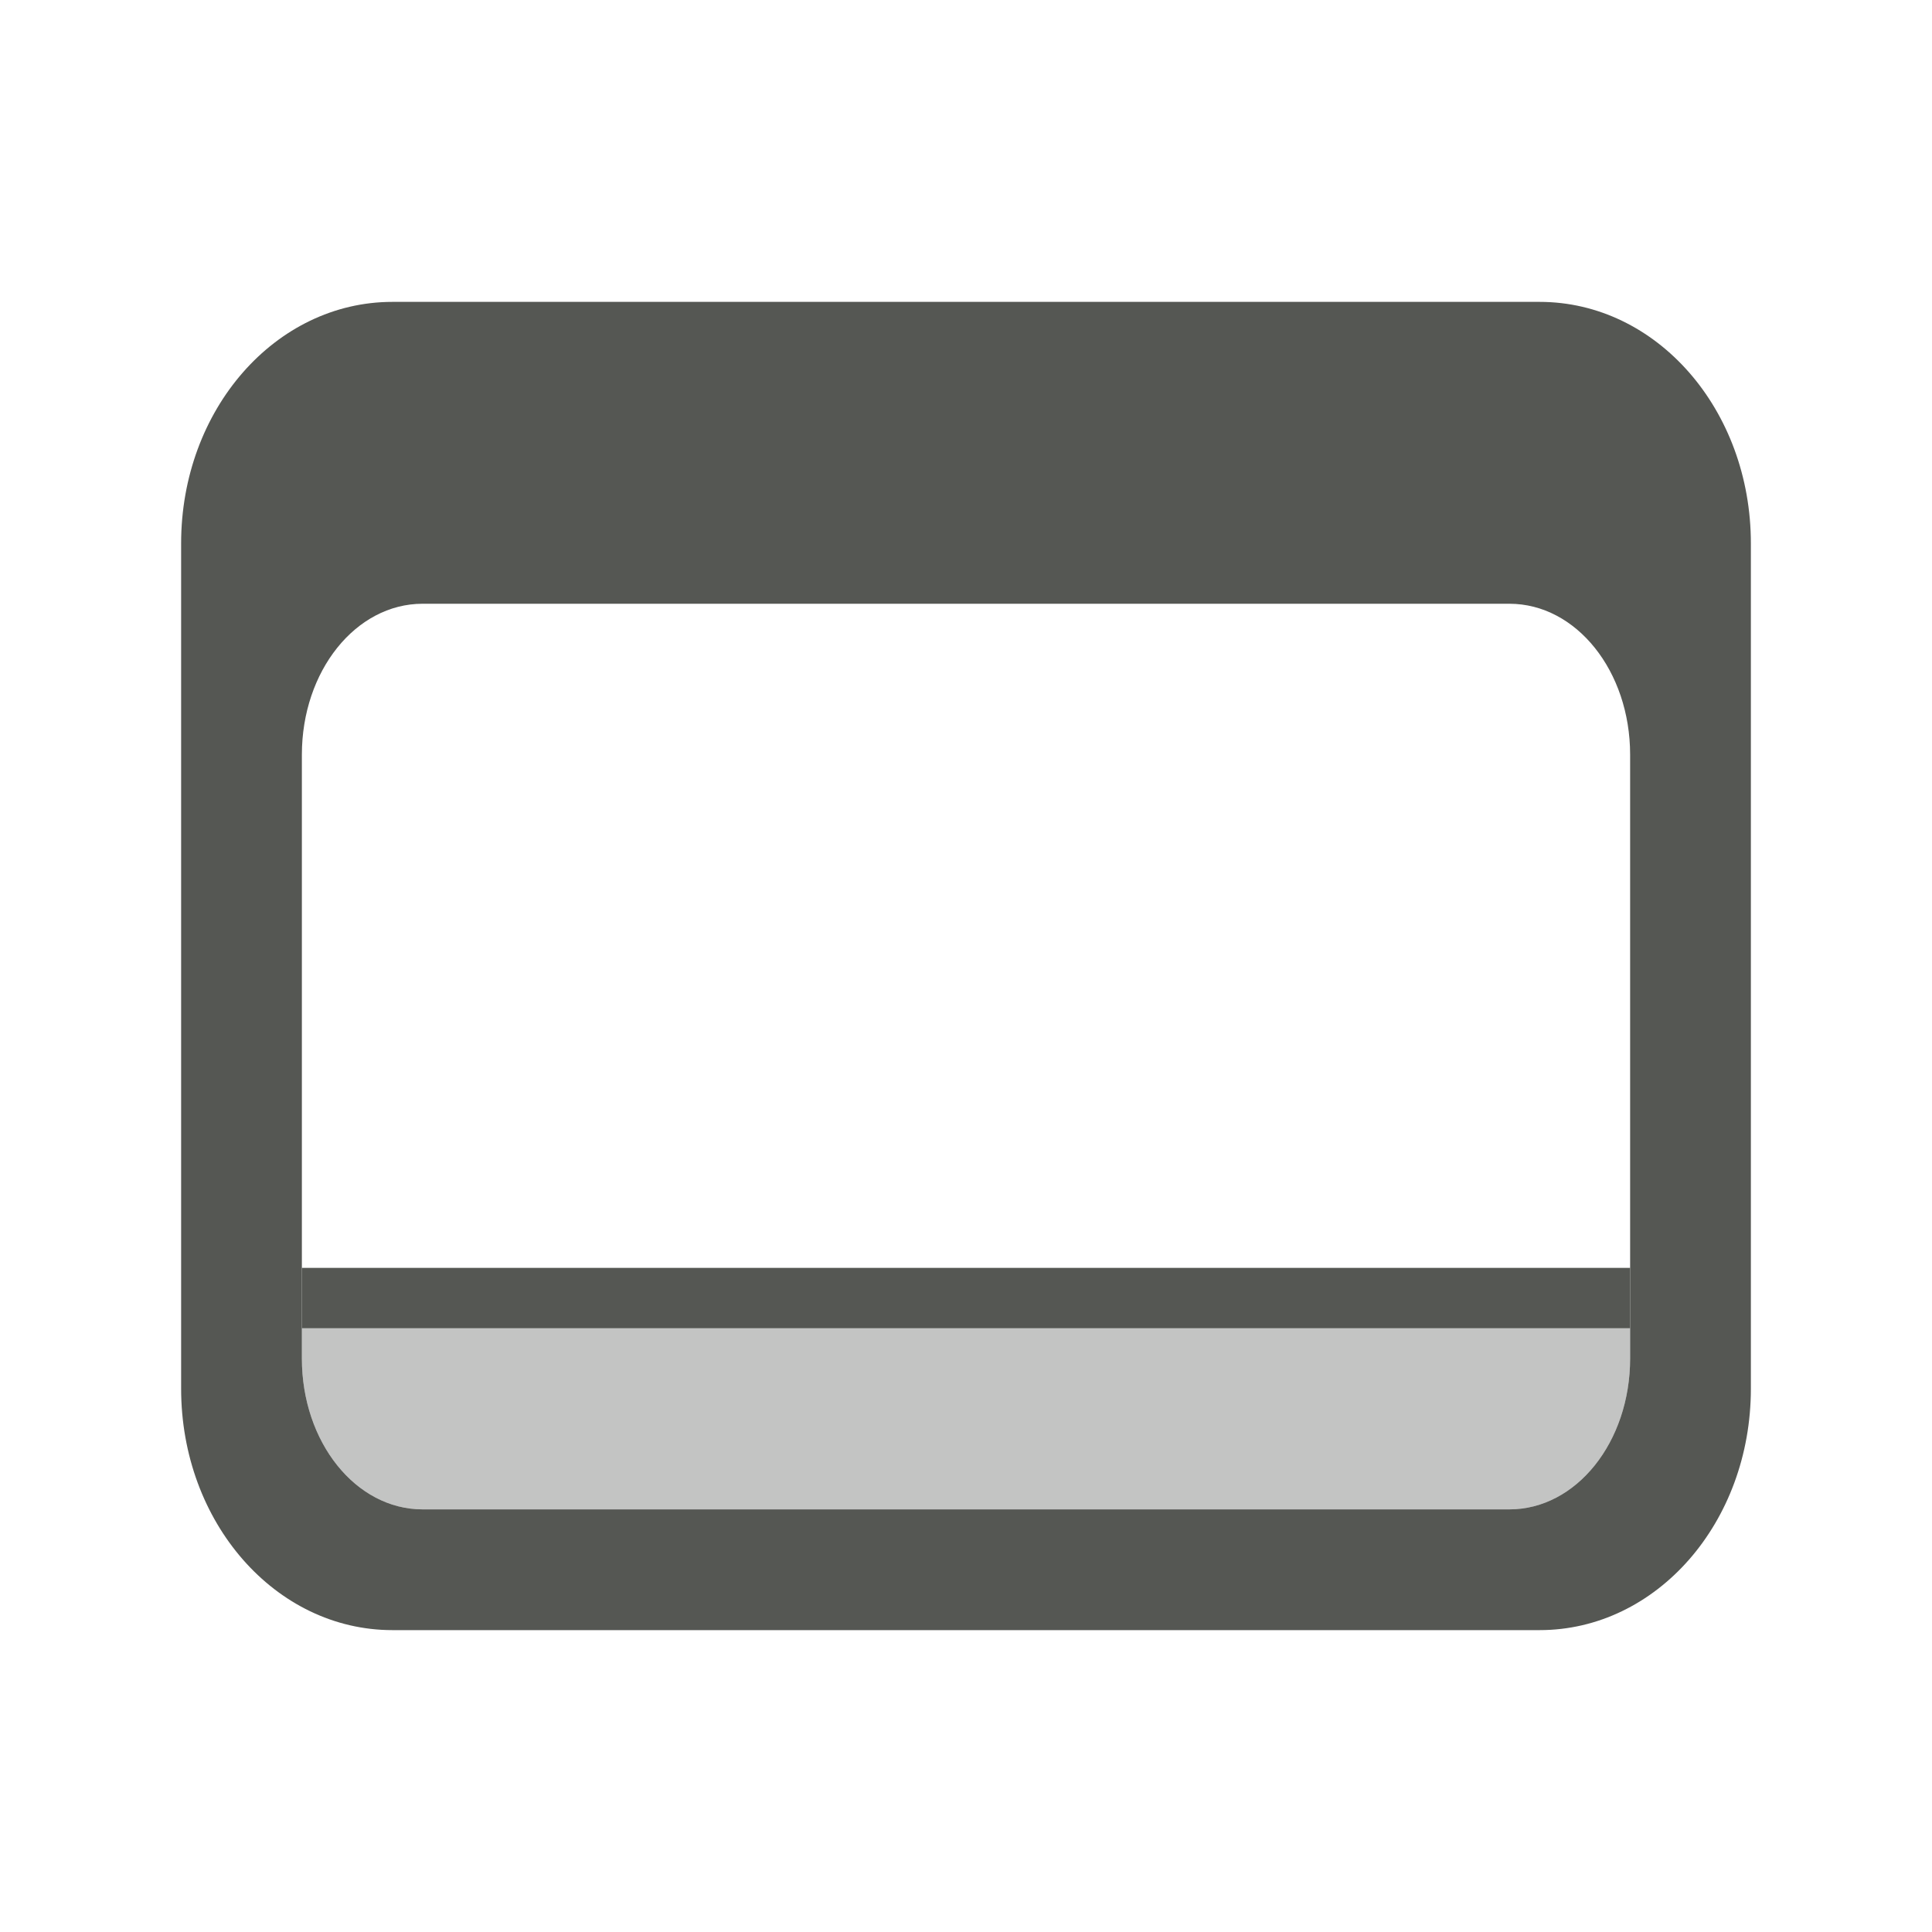 <svg height="32" viewBox="0 0 32 32" width="32" xmlns="http://www.w3.org/2000/svg"><g fill="#555753"><path d="m6.5 5c-1.939 0-3.5 1.784-3.5 4v14c0 2.216 1.561 4 3.5 4h19c1.939 0 3.5-1.784 3.5-4v-14c0-2.216-1.561-4-3.5-4zm.5 5h18c1.108 0 2 1.115 2 2.5v10c0 1.385-.892 2.5-2 2.5h-18c-1.108 0-2-1.115-2-2.5v-10c0-1.385.892-2.5 2-2.5z"/><path d="m27 22v-1h-22v1z" stroke-width="1.211"/><path d="m7 25c-1.108 0-2-1.115-2-2.5v-.5h22v.5c0 1.385-.892 2.5-2 2.5z" opacity=".35"/></g></svg>